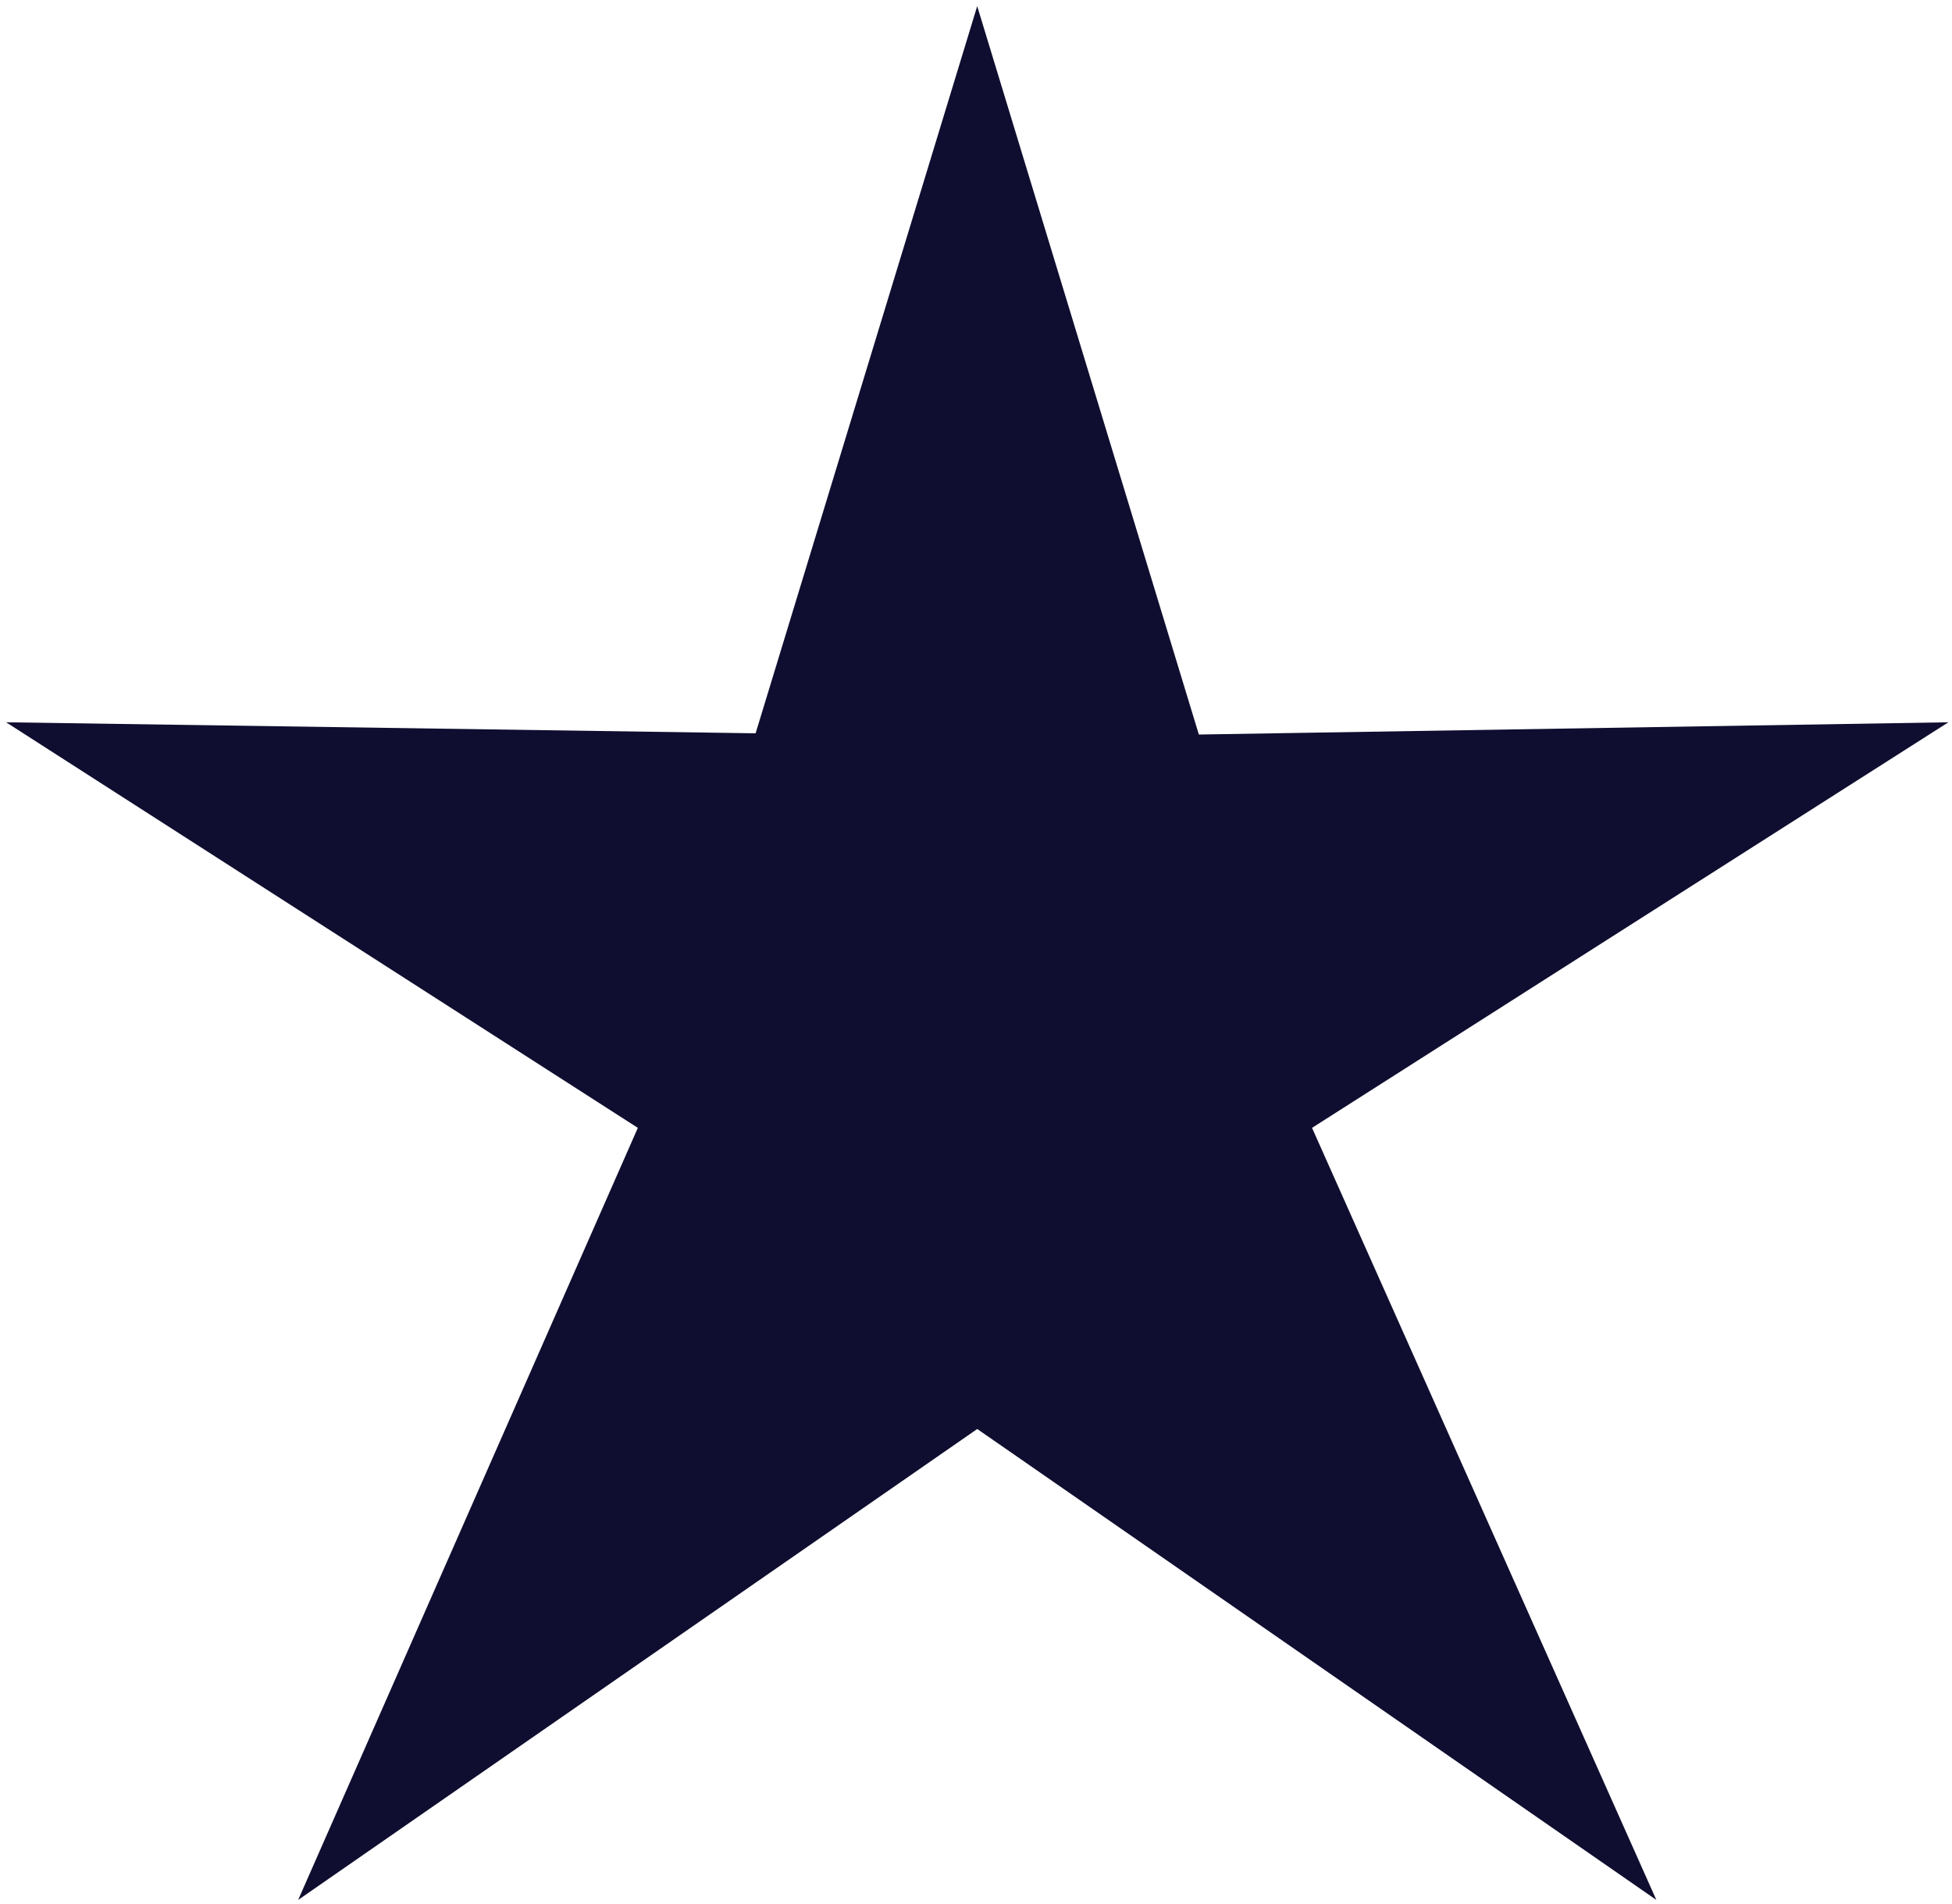 <?xml version="1.0" encoding="UTF-8"?>
<svg width="201px" height="196px" viewBox="0 0 201 196" version="1.1" xmlns="http://www.w3.org/2000/svg" xmlns:xlink="http://www.w3.org/1999/xlink">
    <!-- Generator: Sketch 54.1 (76490) - https://sketchapp.com -->
    <title>star-icon</title>
    <desc>Created with Sketch.</desc>
    <g id="Page-1" stroke="none" stroke-width="1" fill="none" fill-rule="evenodd">
        <g id="star-icon" fill="#0F0E30" fill-rule="nonzero">
            <polygon id="Path" points="100.624 0.629 77.806 75.493 0.629 74.358 65.679 116.112 30.701 195.597 100.629 147.114 170.557 195.597 135.102 116.112 200.629 74.358 123.447 75.619"></polygon>
        </g>
    </g>
</svg>